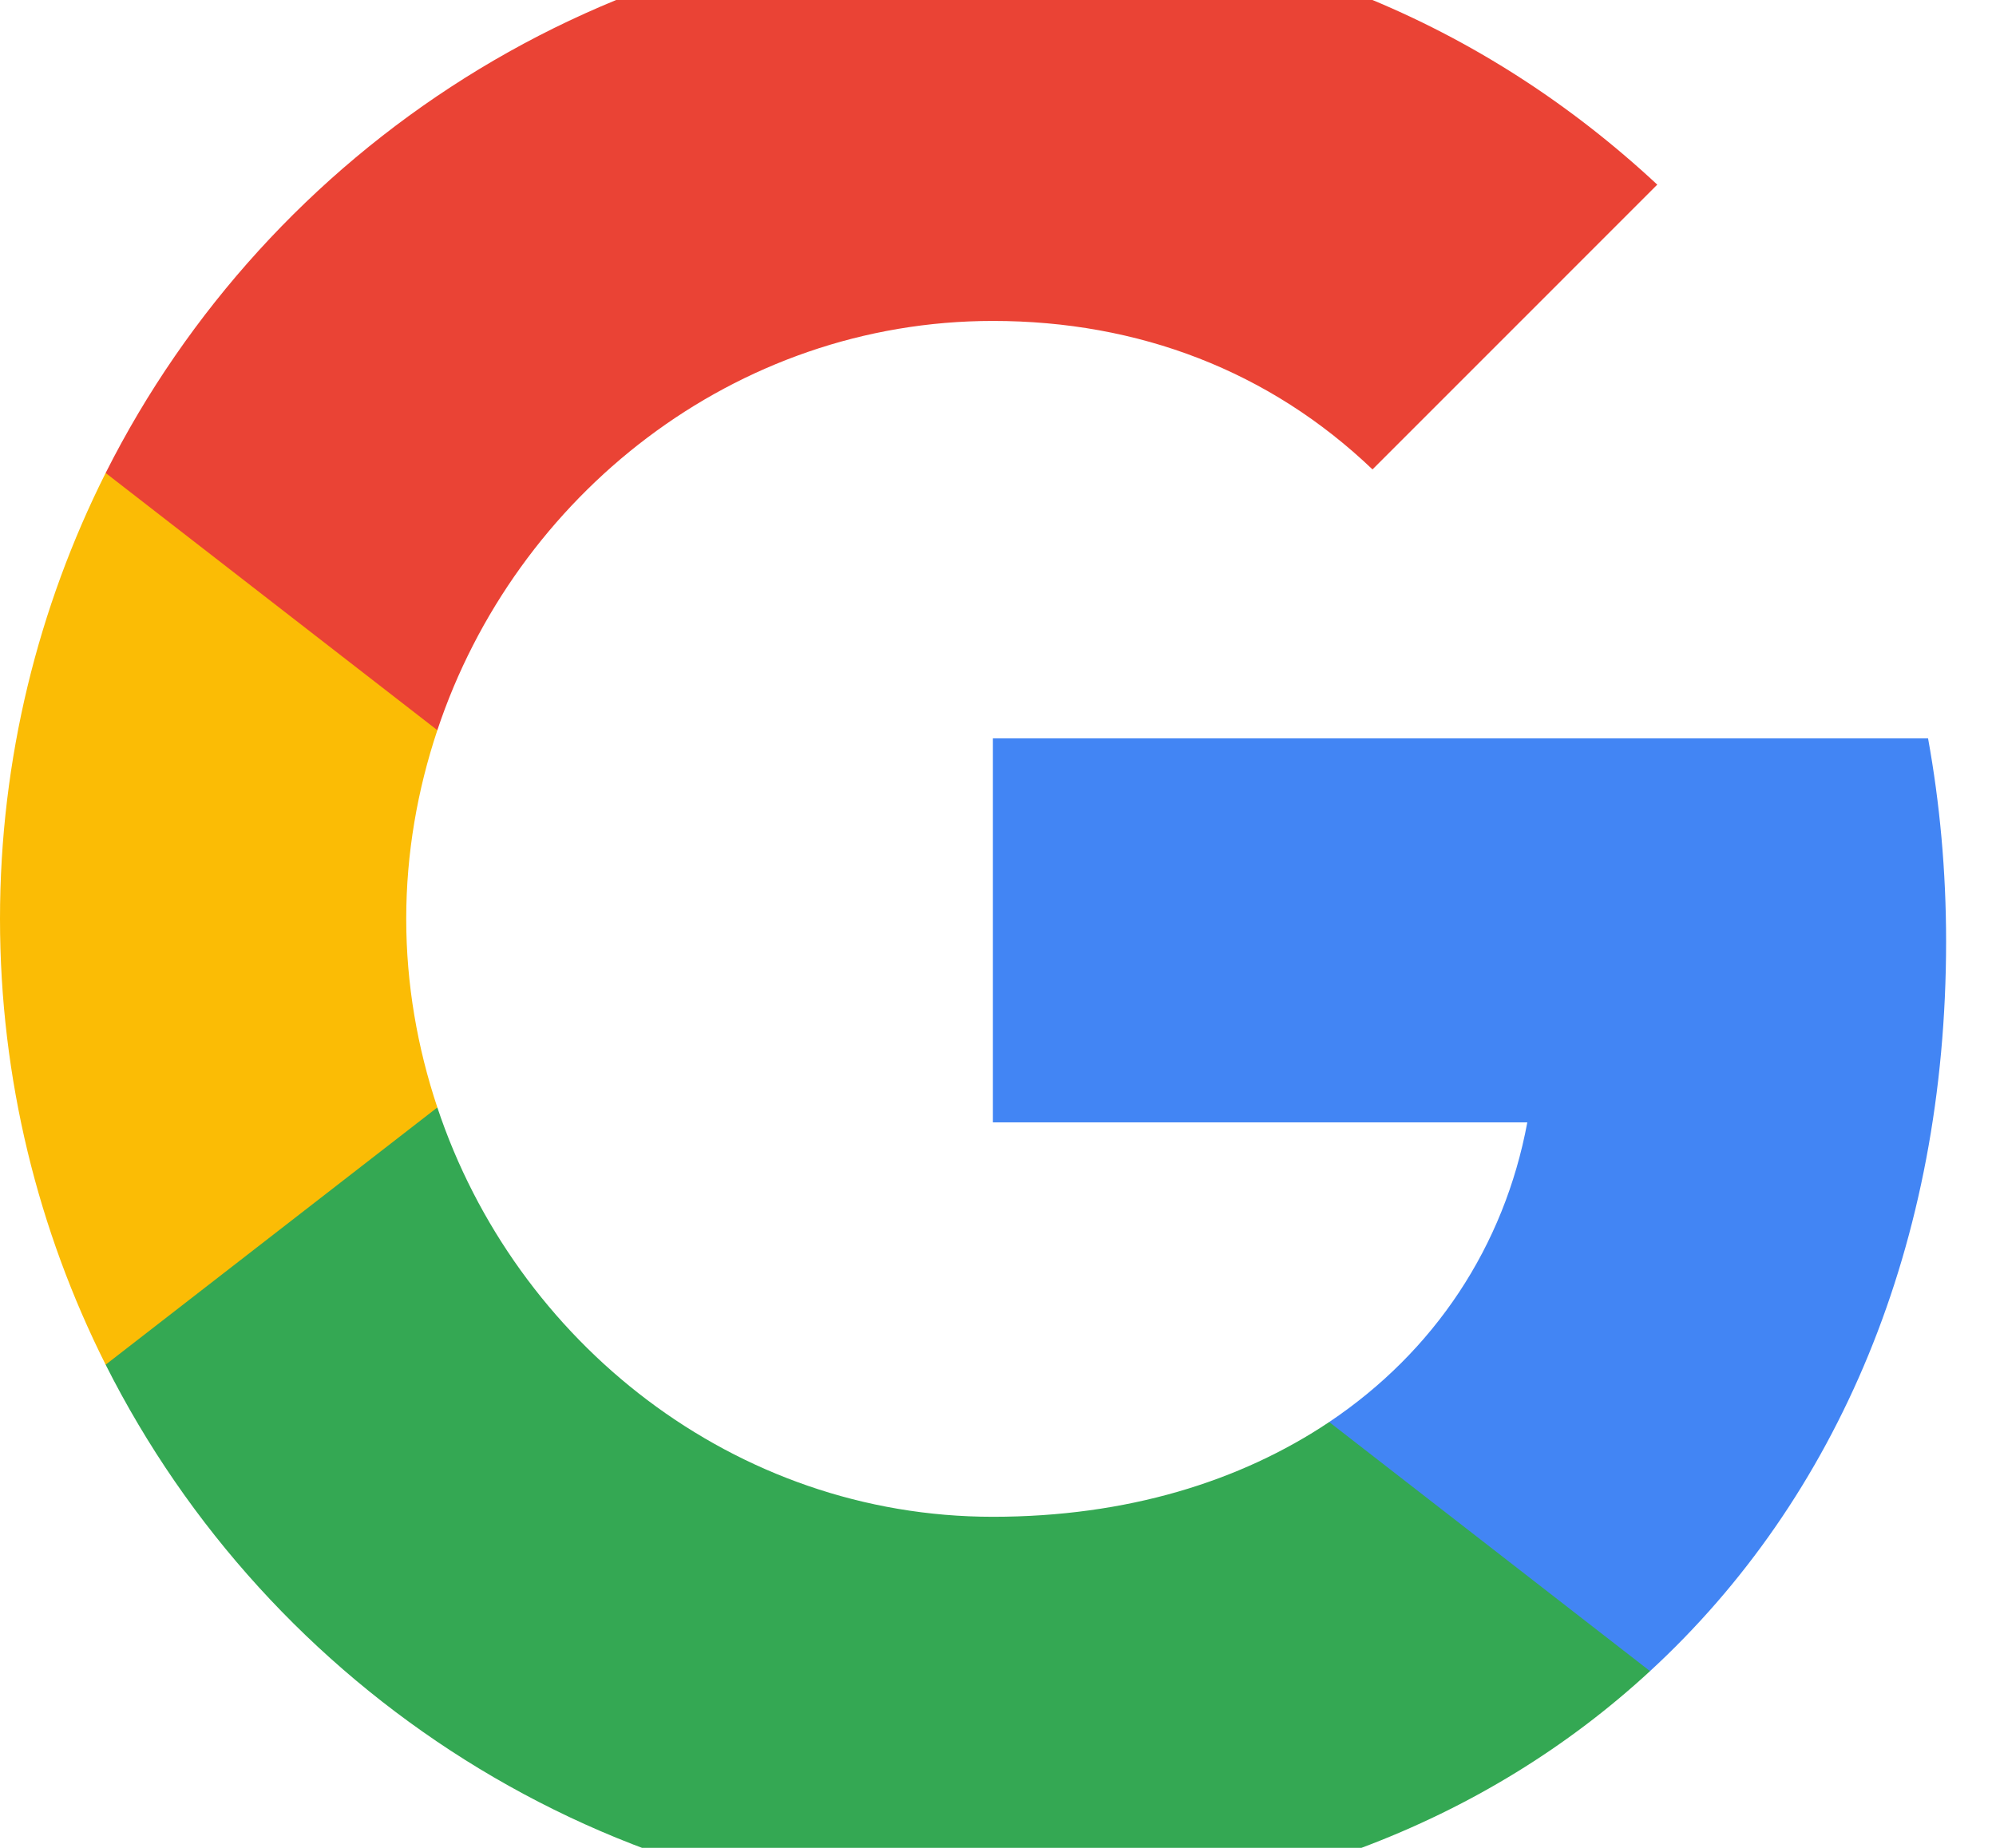 <svg width="27" height="25" viewBox="0 0 27 25" fill="none" xmlns="http://www.w3.org/2000/svg">
<path fill-rule="evenodd" clip-rule="evenodd" d="M26.325 12.737C26.325 11.784 26.24 10.868 26.081 9.989H13.431V15.185H20.66C20.348 16.864 19.402 18.286 17.98 19.239V22.609H22.32C24.86 20.27 26.325 16.827 26.325 12.737Z" fill="#4285F4"/>
<path fill-rule="evenodd" clip-rule="evenodd" d="M13.431 25.863C17.058 25.863 20.098 24.66 22.32 22.609L17.98 19.239C16.777 20.044 15.239 20.521 13.431 20.521C9.933 20.521 6.972 18.158 5.916 14.983H1.429V18.463C3.639 22.853 8.181 25.863 13.431 25.863Z" fill="#34A853"/>
<path fill-rule="evenodd" clip-rule="evenodd" d="M5.916 14.983C5.647 14.177 5.495 13.317 5.495 12.431C5.495 11.546 5.647 10.685 5.916 9.879V6.399H1.429C0.519 8.213 0 10.264 0 12.431C0 14.599 0.519 16.65 1.429 18.463L5.916 14.983Z" fill="#FBBC05"/>
<path fill-rule="evenodd" clip-rule="evenodd" d="M13.431 4.342C15.403 4.342 17.174 5.02 18.566 6.351L22.418 2.498C20.092 0.331 17.052 -1 13.431 -1C8.181 -1 3.639 2.01 1.429 6.399L5.916 9.879C6.972 6.705 9.933 4.342 13.431 4.342Z" fill="#EA4335"/>
</svg>
